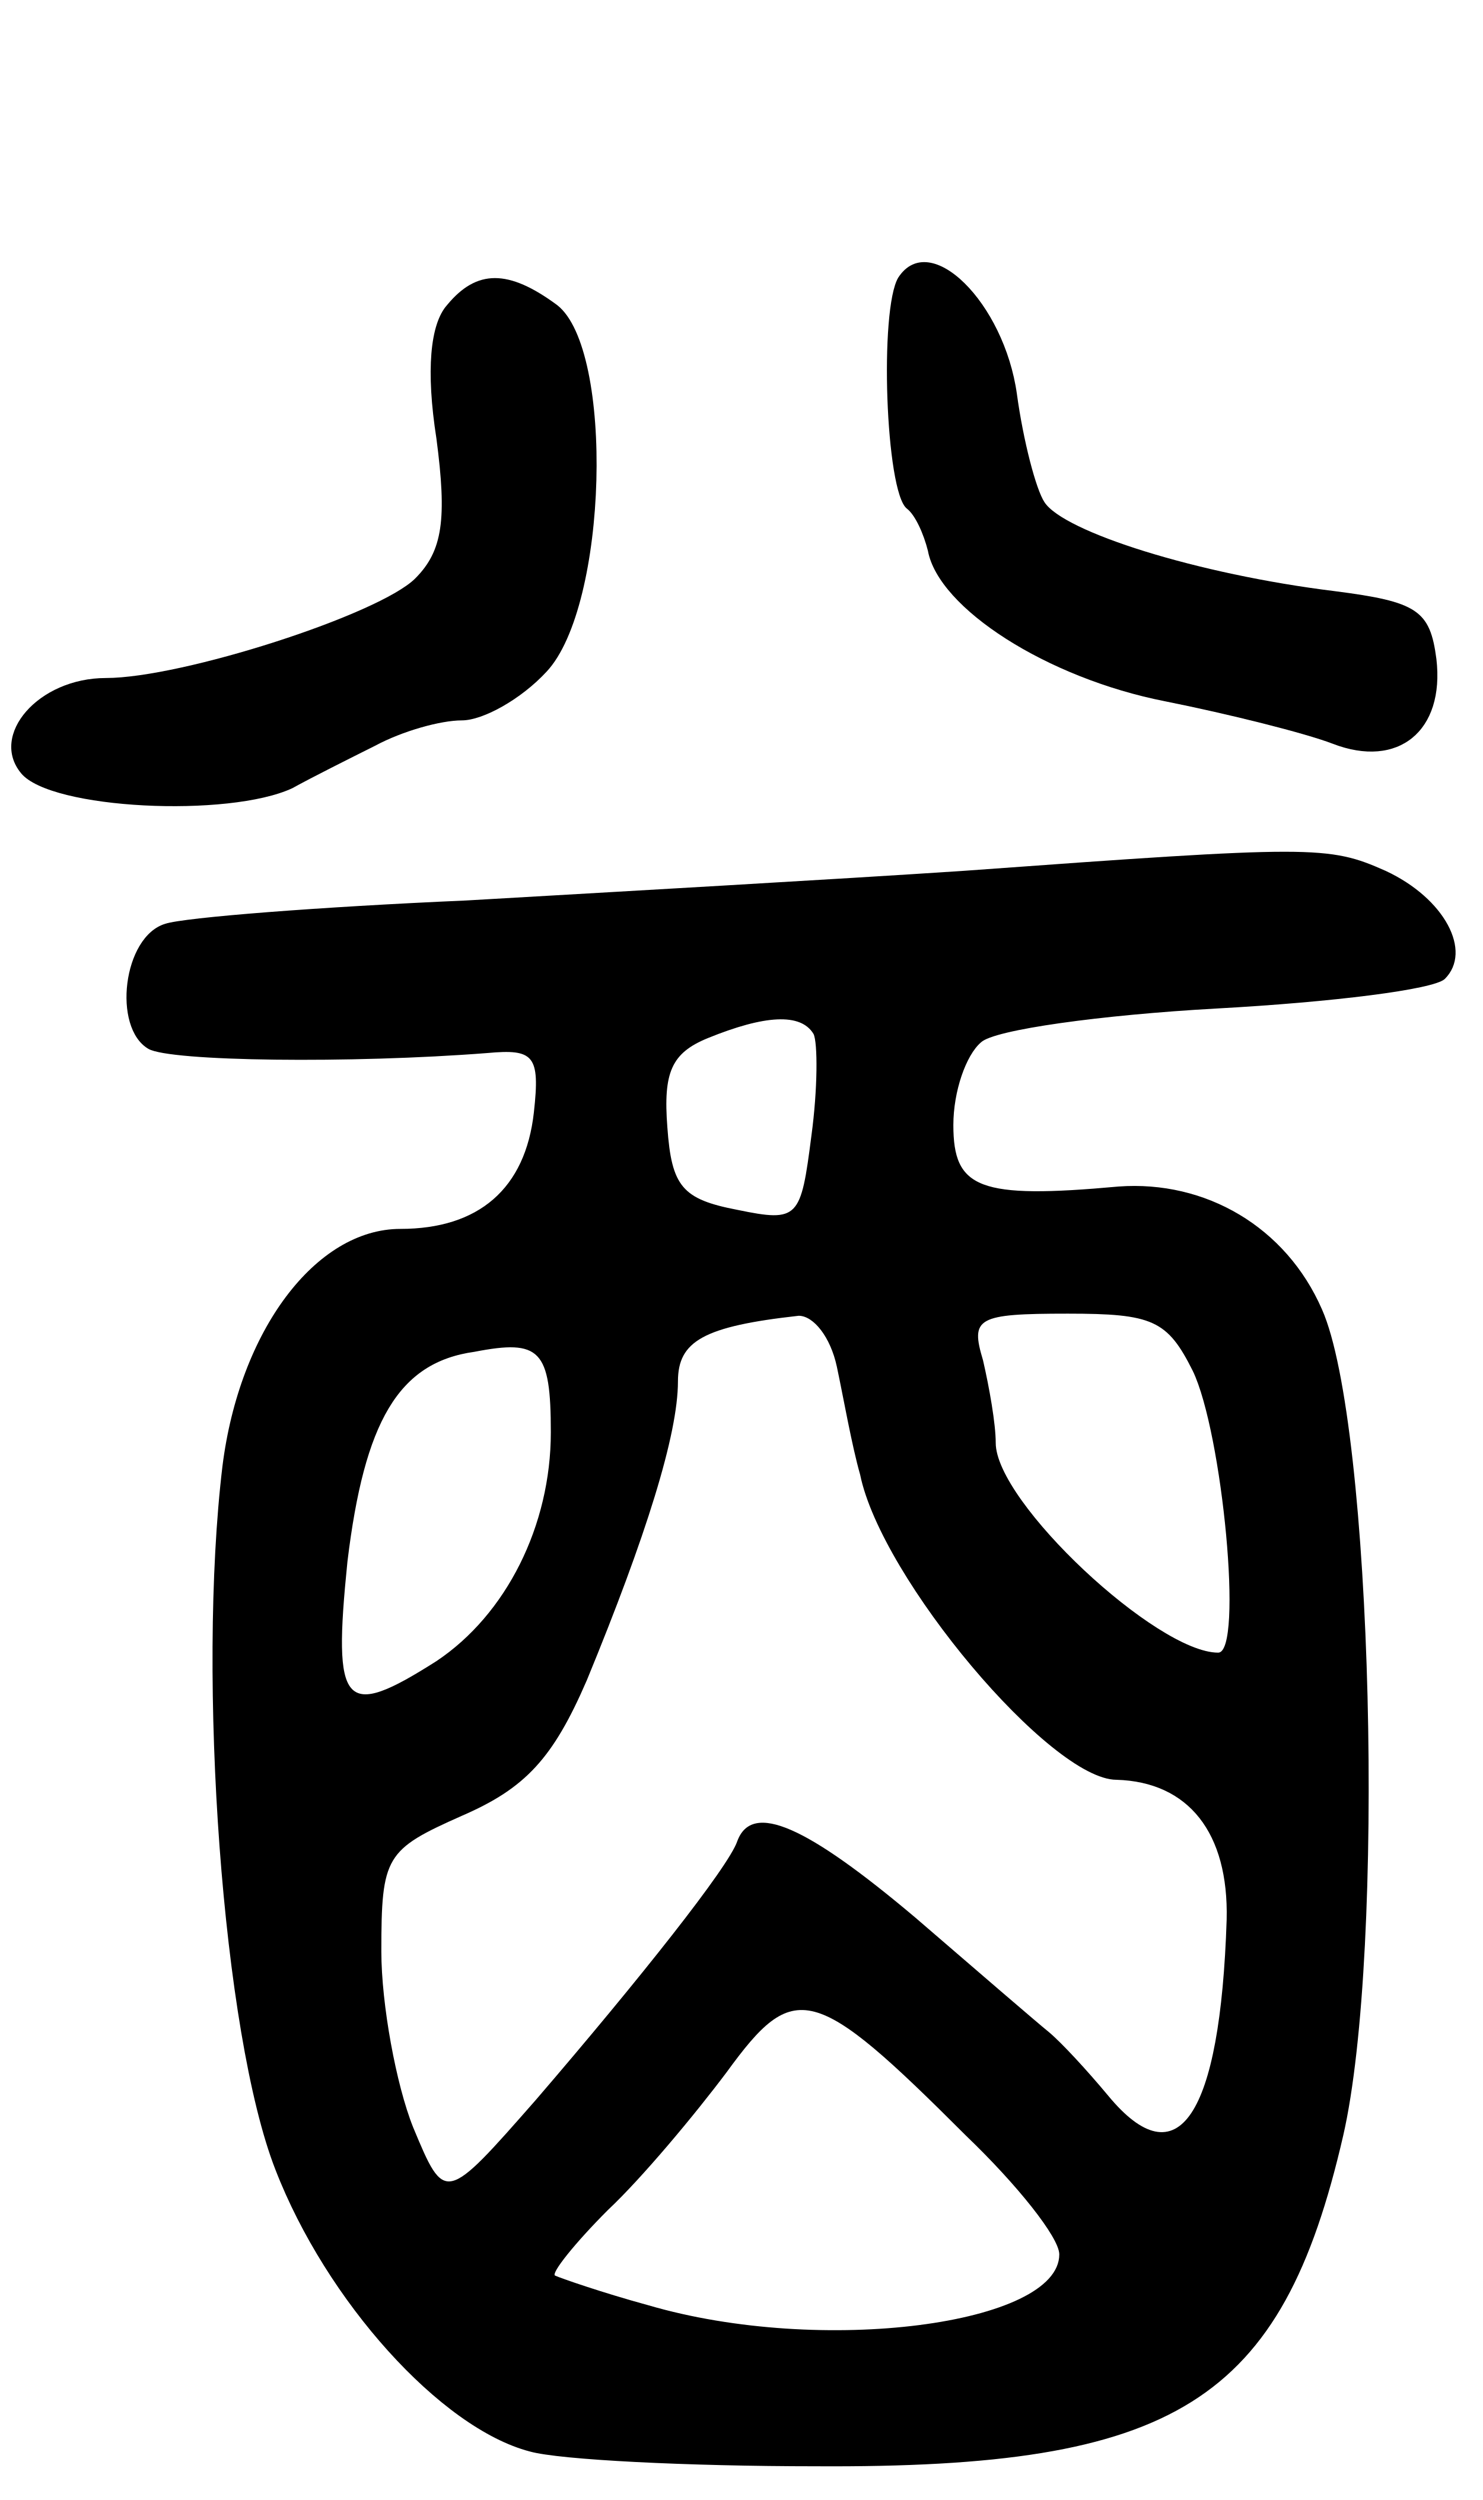 <svg version="1.0" xmlns="http://www.w3.org/2000/svg"
 width="70pt" height="118pt" viewBox="0 0 70 118"
 preserveAspectRatio="xMidYMid meet">
<g transform="translate(0,118) scale(0.1,-0.1)"
fill="#000000" stroke="none">
<path d="M424 1049 c-9 -15 -6 -101 4 -109 4 -3 8 -12 10 -20 5 -27 56 -60
112 -71 30 -6 66 -15 79 -20 31 -12 53 6 49 40 -3 23 -9 27 -48 32 -65 8 -128
28 -137 42 -4 6 -10 29 -13 51 -6 43 -41 78 -56 55z"/>
<path d="M211 1036 c-8 -9 -10 -31 -5 -63 5 -38 3 -53 -10 -66 -17 -17 -110
-47 -146 -47 -32 0 -55 -27 -40 -45 14 -17 98 -21 128 -7 9 5 27 14 39 20 13
7 31 12 41 12 10 0 28 10 40 23 29 31 32 152 5 173 -23 17 -38 17 -52 0z"/>
<path d="M455 769 c-60 -4 -166 -10 -235 -14 -69 -3 -133 -8 -142 -11 -20 -6
-25 -49 -8 -59 10 -6 96 -7 160 -2 22 2 25 -1 22 -28 -4 -36 -26 -55 -63 -55
-40 0 -76 -48 -84 -112 -12 -100 0 -268 25 -332 24 -62 78 -122 120 -133 14
-4 75 -7 135 -7 170 -1 220 30 249 156 20 87 14 336 -10 390 -17 39 -55 61
-96 58 -66 -6 -78 -1 -78 29 0 16 6 33 13 39 6 6 57 13 111 16 55 3 103 9 108
14 13 13 0 38 -28 51 -27 12 -34 12 -199 0z m-71 -77 c2 -4 2 -26 -1 -48 -5
-39 -6 -41 -35 -35 -26 5 -31 11 -33 39 -2 26 2 35 19 42 27 11 44 12 50 2z
m11 -157 c3 -14 7 -37 11 -51 10 -49 90 -144 121 -144 34 -1 53 -25 52 -66 -3
-93 -23 -123 -56 -83 -10 12 -22 25 -28 30 -5 4 -34 29 -63 54 -51 43 -77 55
-84 36 -4 -12 -46 -65 -95 -122 -43 -49 -43 -49 -58 -13 -8 20 -15 58 -15 83
0 45 2 48 38 64 30 13 43 27 59 64 28 68 43 116 43 141 0 19 12 26 57 31 7 0
15 -10 18 -24z m168 -2 c14 -29 24 -133 12 -133 -29 0 -105 71 -105 99 0 9 -3
26 -6 39 -6 20 -3 22 40 22 40 0 47 -3 59 -27z m-303 -29 c0 -44 -21 -86 -54
-108 -44 -28 -49 -22 -42 47 8 66 24 94 60 99 31 6 36 1 36 -38z m196 -332
c24 -23 44 -48 44 -56 0 -33 -112 -48 -194 -24 -22 6 -42 13 -44 14 -2 1 9 15
25 31 16 15 41 45 56 65 32 44 41 42 113 -30z"/>
</g>
</svg>

